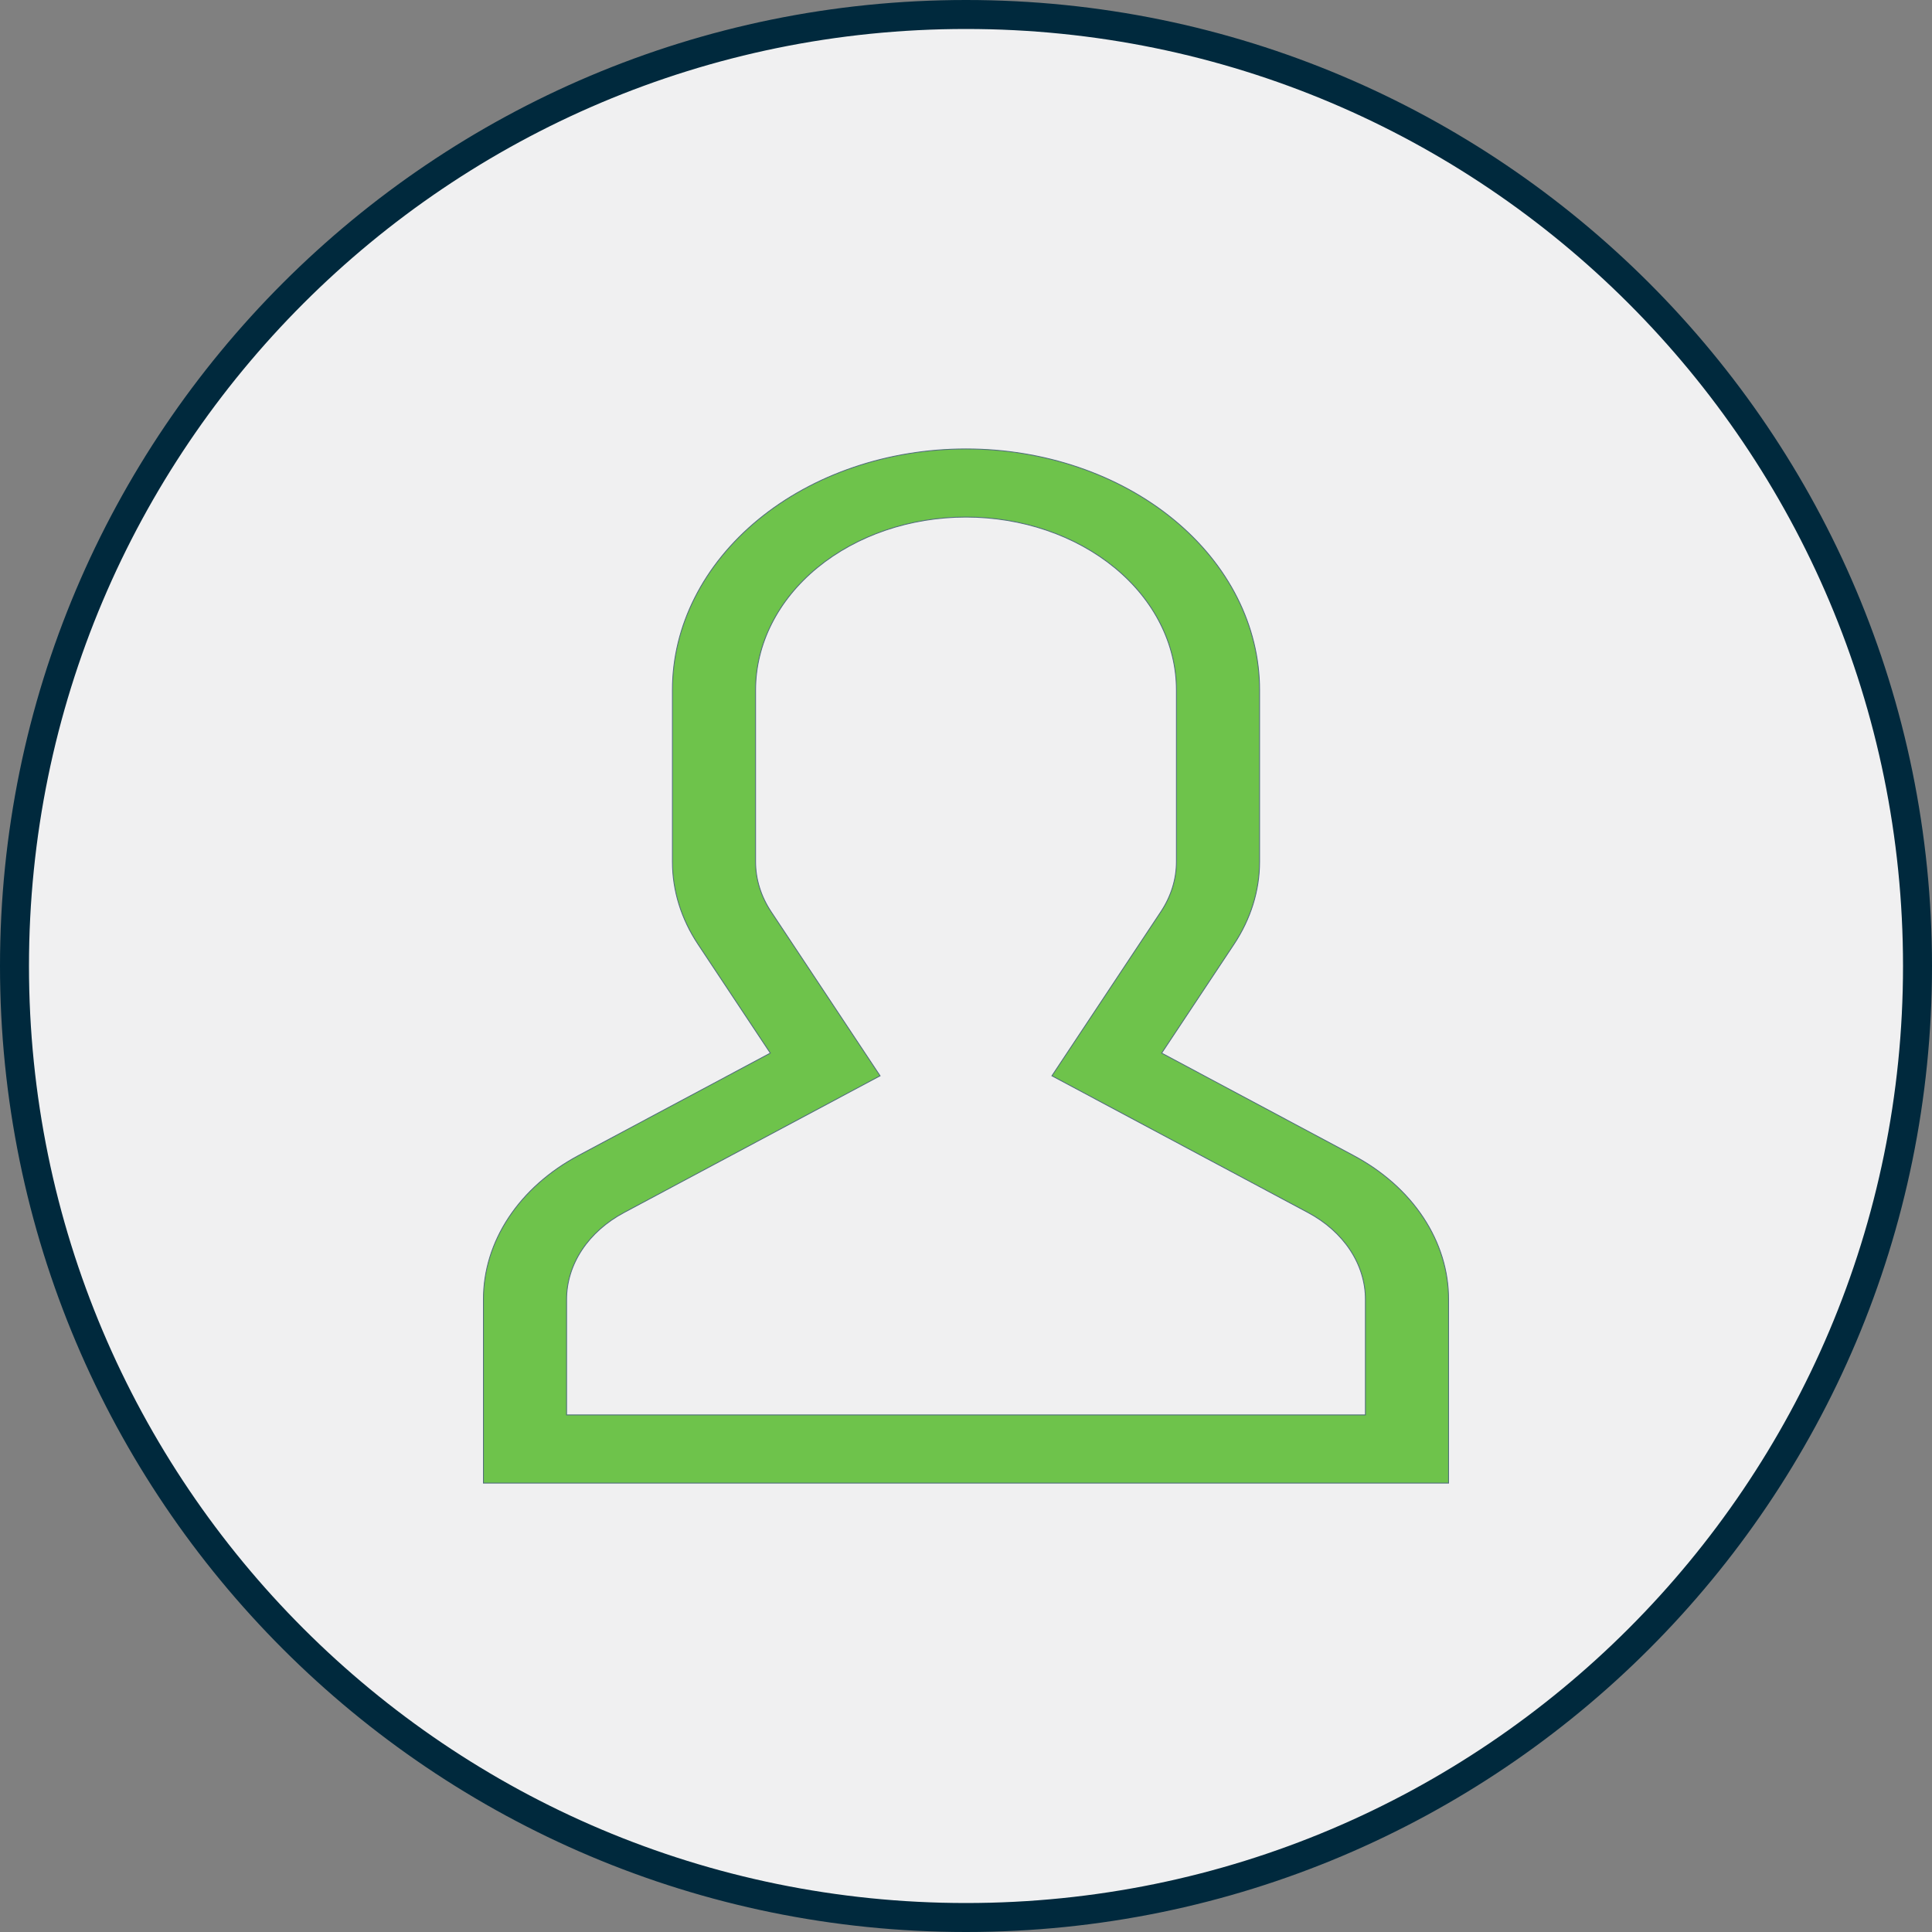 <svg width="200" height="200" viewBox="0 0 200 200" fill="none" xmlns="http://www.w3.org/2000/svg">
<rect x="0" y="0" width="200" height="200" fill="#808080" stroke="none"/>
<path d="M1.5 100C1.5 45.6 45.6 1.5 100 1.5C154.4 1.5 198.5 45.6 198.5 100C198.5 154.4 154.4 198.5 100 198.5C45.6 198.5 1.5 154.4 1.5 100Z" fill="#F0F0F1" stroke="#00293D" stroke-width="3"/>
<path d="M140.088 119.605L140.088 119.605C143.123 121.219 145.617 123.432 147.34 126.041C149.064 128.65 149.963 131.571 149.956 134.538V153.527H50.044L50.044 134.538L50.044 134.538C50.037 131.571 50.936 128.65 52.66 126.041C54.383 123.432 56.877 121.219 59.912 119.605L59.912 119.605L79.701 109.039L79.744 109.016L79.717 108.976L72.256 97.741C70.522 95.124 69.612 92.193 69.609 89.215V71.429C69.609 64.813 72.809 58.466 78.507 53.785C84.206 49.104 91.937 46.473 100 46.473C108.063 46.473 115.794 49.104 121.493 53.785C127.191 58.466 130.391 64.813 130.391 71.429V89.215C130.388 92.193 129.478 95.124 127.744 97.741L120.283 108.976L120.256 109.016L120.299 109.039L140.088 119.605ZM141.304 146.473H141.348V146.429V134.538C141.353 132.744 140.809 130.978 139.767 129.401C138.726 127.825 137.221 126.49 135.391 125.516C135.391 125.516 135.391 125.516 135.391 125.516L108.895 111.369L120.183 94.369L120.146 94.345L120.183 94.369C121.231 92.788 121.781 91.016 121.783 89.215V71.429C121.783 66.678 119.486 62.124 115.4 58.768C111.314 55.412 105.775 53.527 100 53.527C94.225 53.527 88.686 55.412 84.6 58.768C80.514 62.124 78.217 66.678 78.217 71.429V89.215C78.219 91.016 78.769 92.788 79.817 94.369L79.817 94.369L91.105 111.369L64.61 125.516C64.61 125.516 64.61 125.516 64.61 125.516C62.779 126.49 61.274 127.825 60.233 129.401C59.192 130.977 58.648 132.744 58.652 134.538C58.652 134.538 58.652 134.538 58.652 134.538L58.652 146.429V146.473H58.696H141.304Z" fill="#6EC34B" stroke="#506D7B" stroke-width="0.088"/>
</svg>
